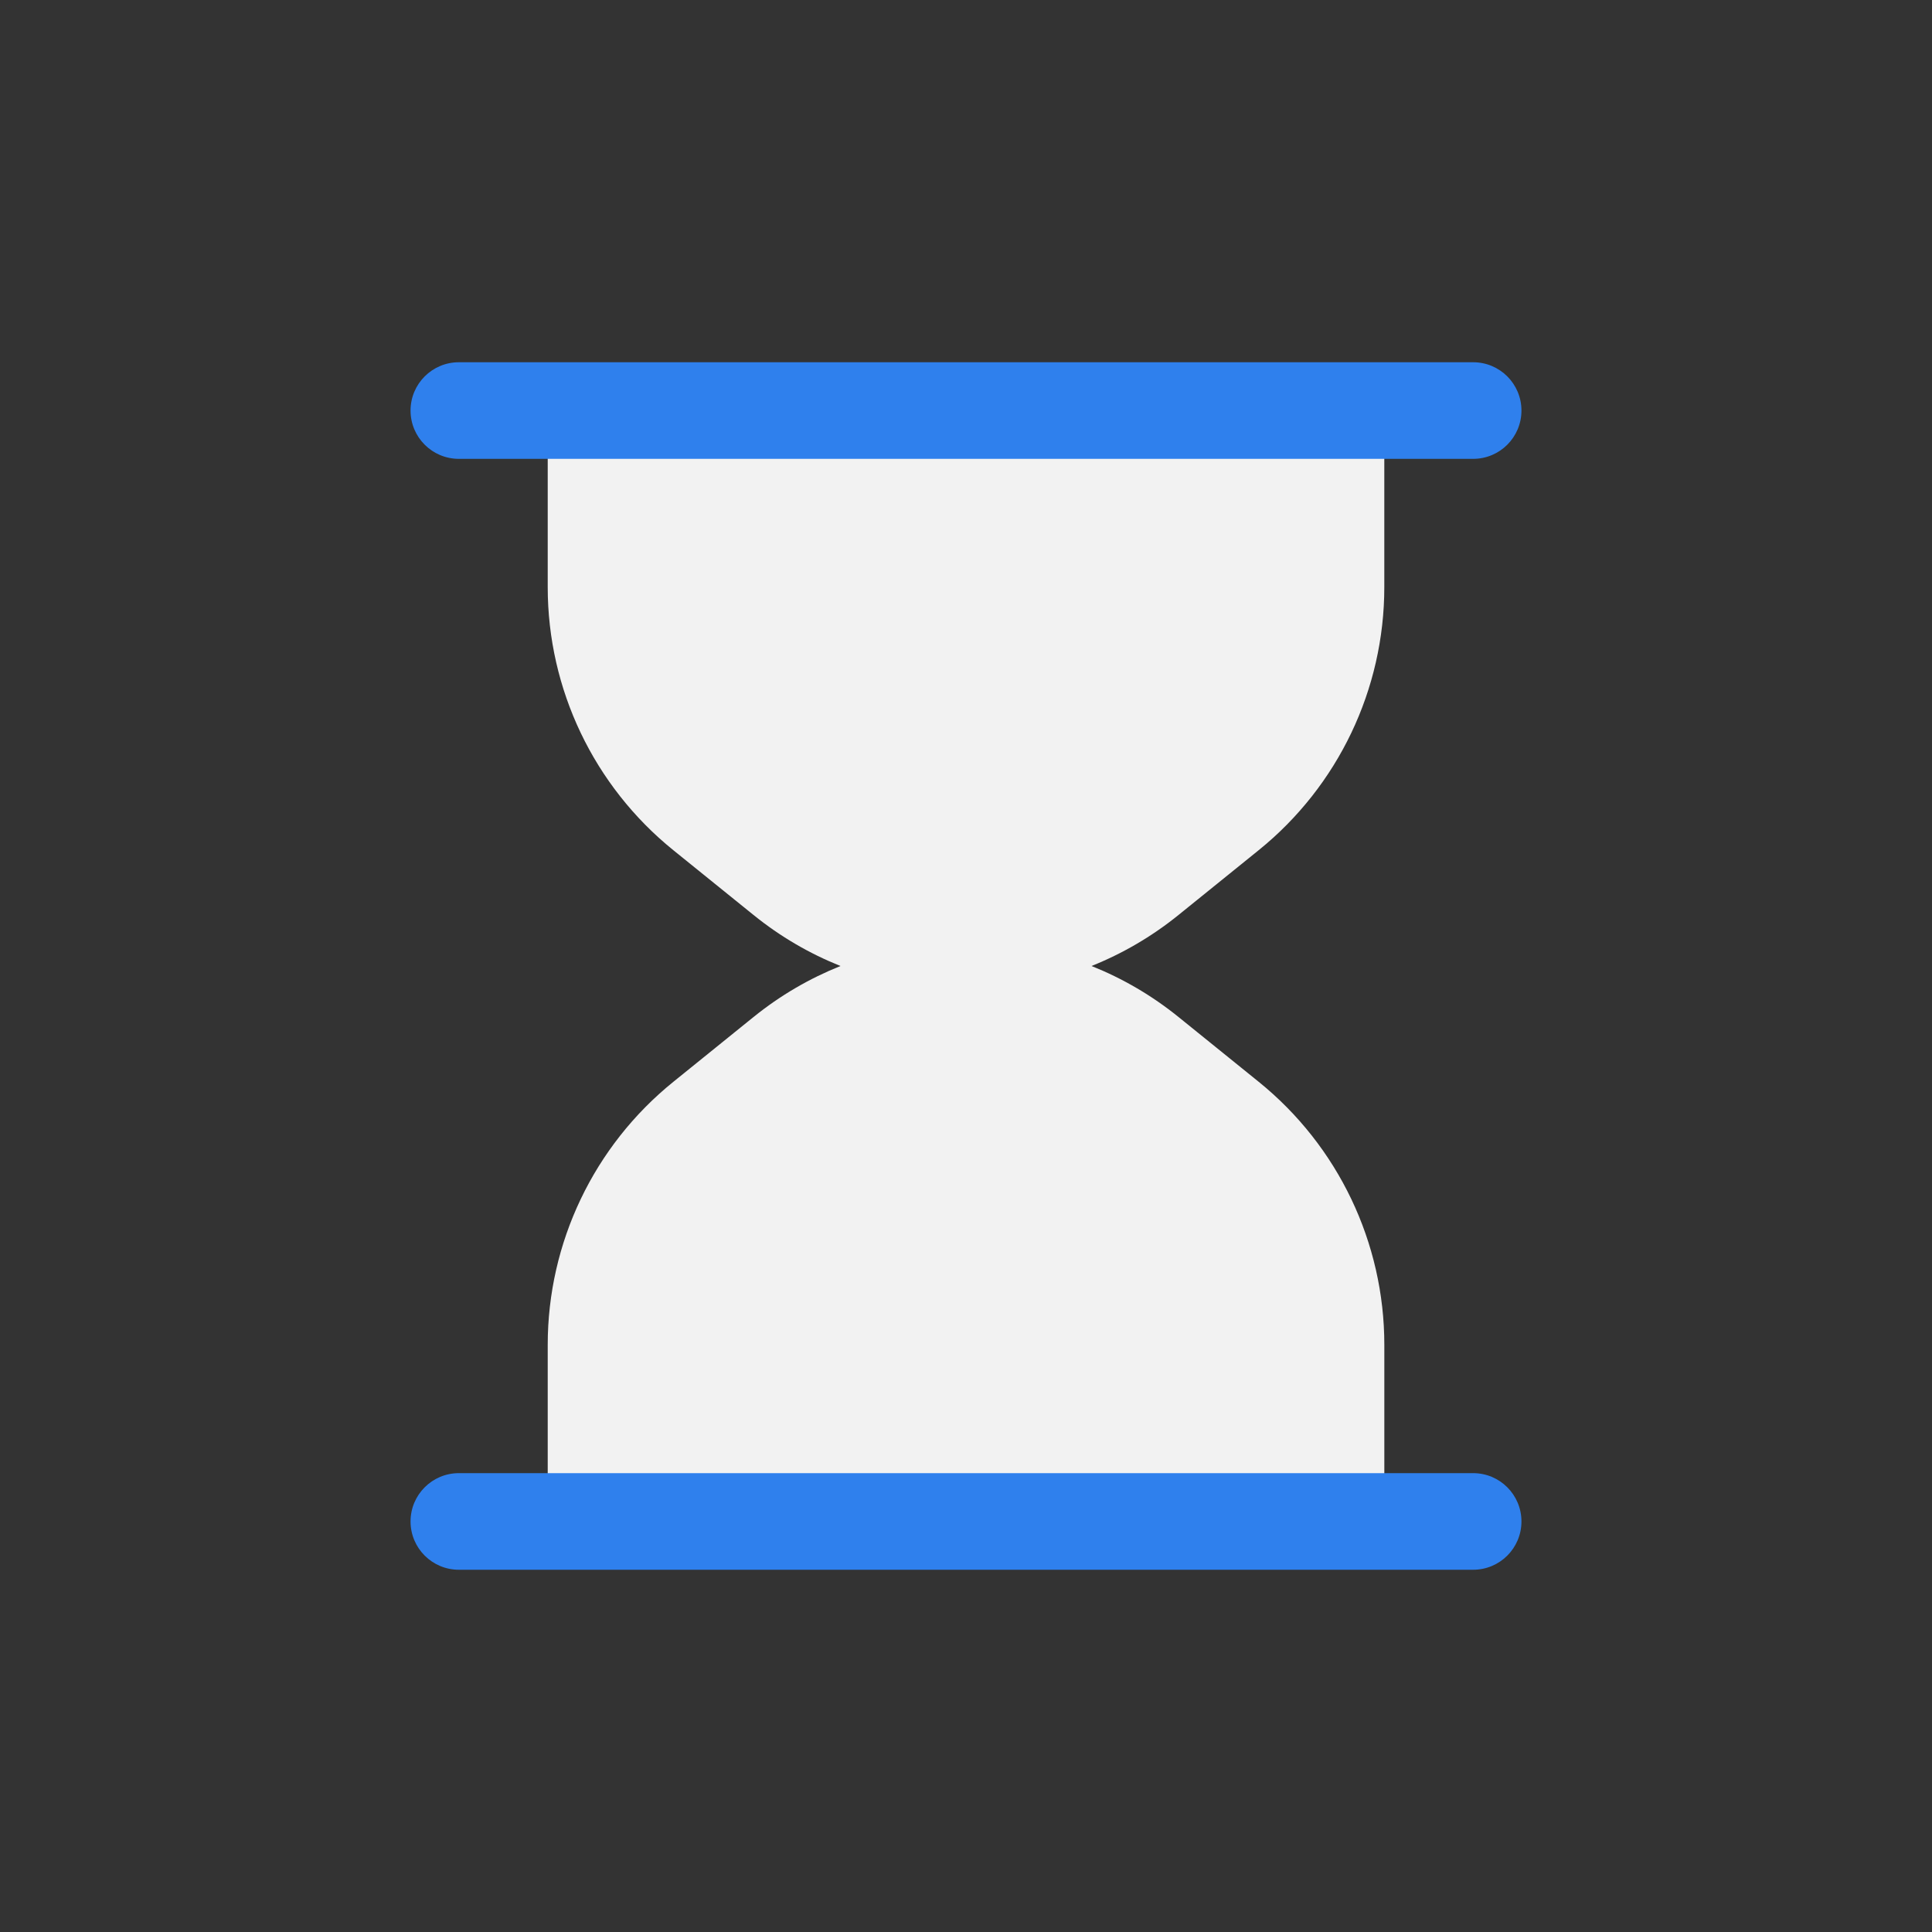 <svg width="80" height="80" viewBox="0 0 80 80" fill="none" xmlns="http://www.w3.org/2000/svg">
  <rect x="0" y="0" width="80" height="80" fill="#333333" stroke="none"/>
  <path fill-rule="evenodd" clip-rule="evenodd" d="M34.804 40C33.529 39.491 32.312 38.786 31.2 37.886L27.879 35.203C24.591 32.545 22.68 28.543 22.68 24.315V17L57.321 17V24.315C57.321 28.543 55.41 32.545 52.121 35.203L48.801 37.886C47.688 38.786 46.472 39.49 45.197 40C46.472 40.509 47.689 41.214 48.802 42.114L52.122 44.797C55.41 47.455 57.322 51.457 57.322 55.685V63L22.68 63V55.685C22.68 51.457 24.591 47.455 27.88 44.797L31.2 42.114C32.313 41.214 33.529 40.51 34.804 40Z" fill="#F2F2F2" />
  <path d="M61 19C62.105 19 63 18.105 63 17C63 15.895 62.105 15 61 15V19ZM19 15C17.895 15 17 15.895 17 17C17 18.105 17.895 19 19 19V15ZM61 65C62.105 65 63 64.105 63 63C63 61.895 62.105 61 61 61V65ZM19 61C17.895 61 17 61.895 17 63C17 64.105 17.895 65 19 65V61ZM61 15L19 15V19L61 19V15ZM61 61L19 61V65H61V61Z" fill="#2F80ED" />
</svg>